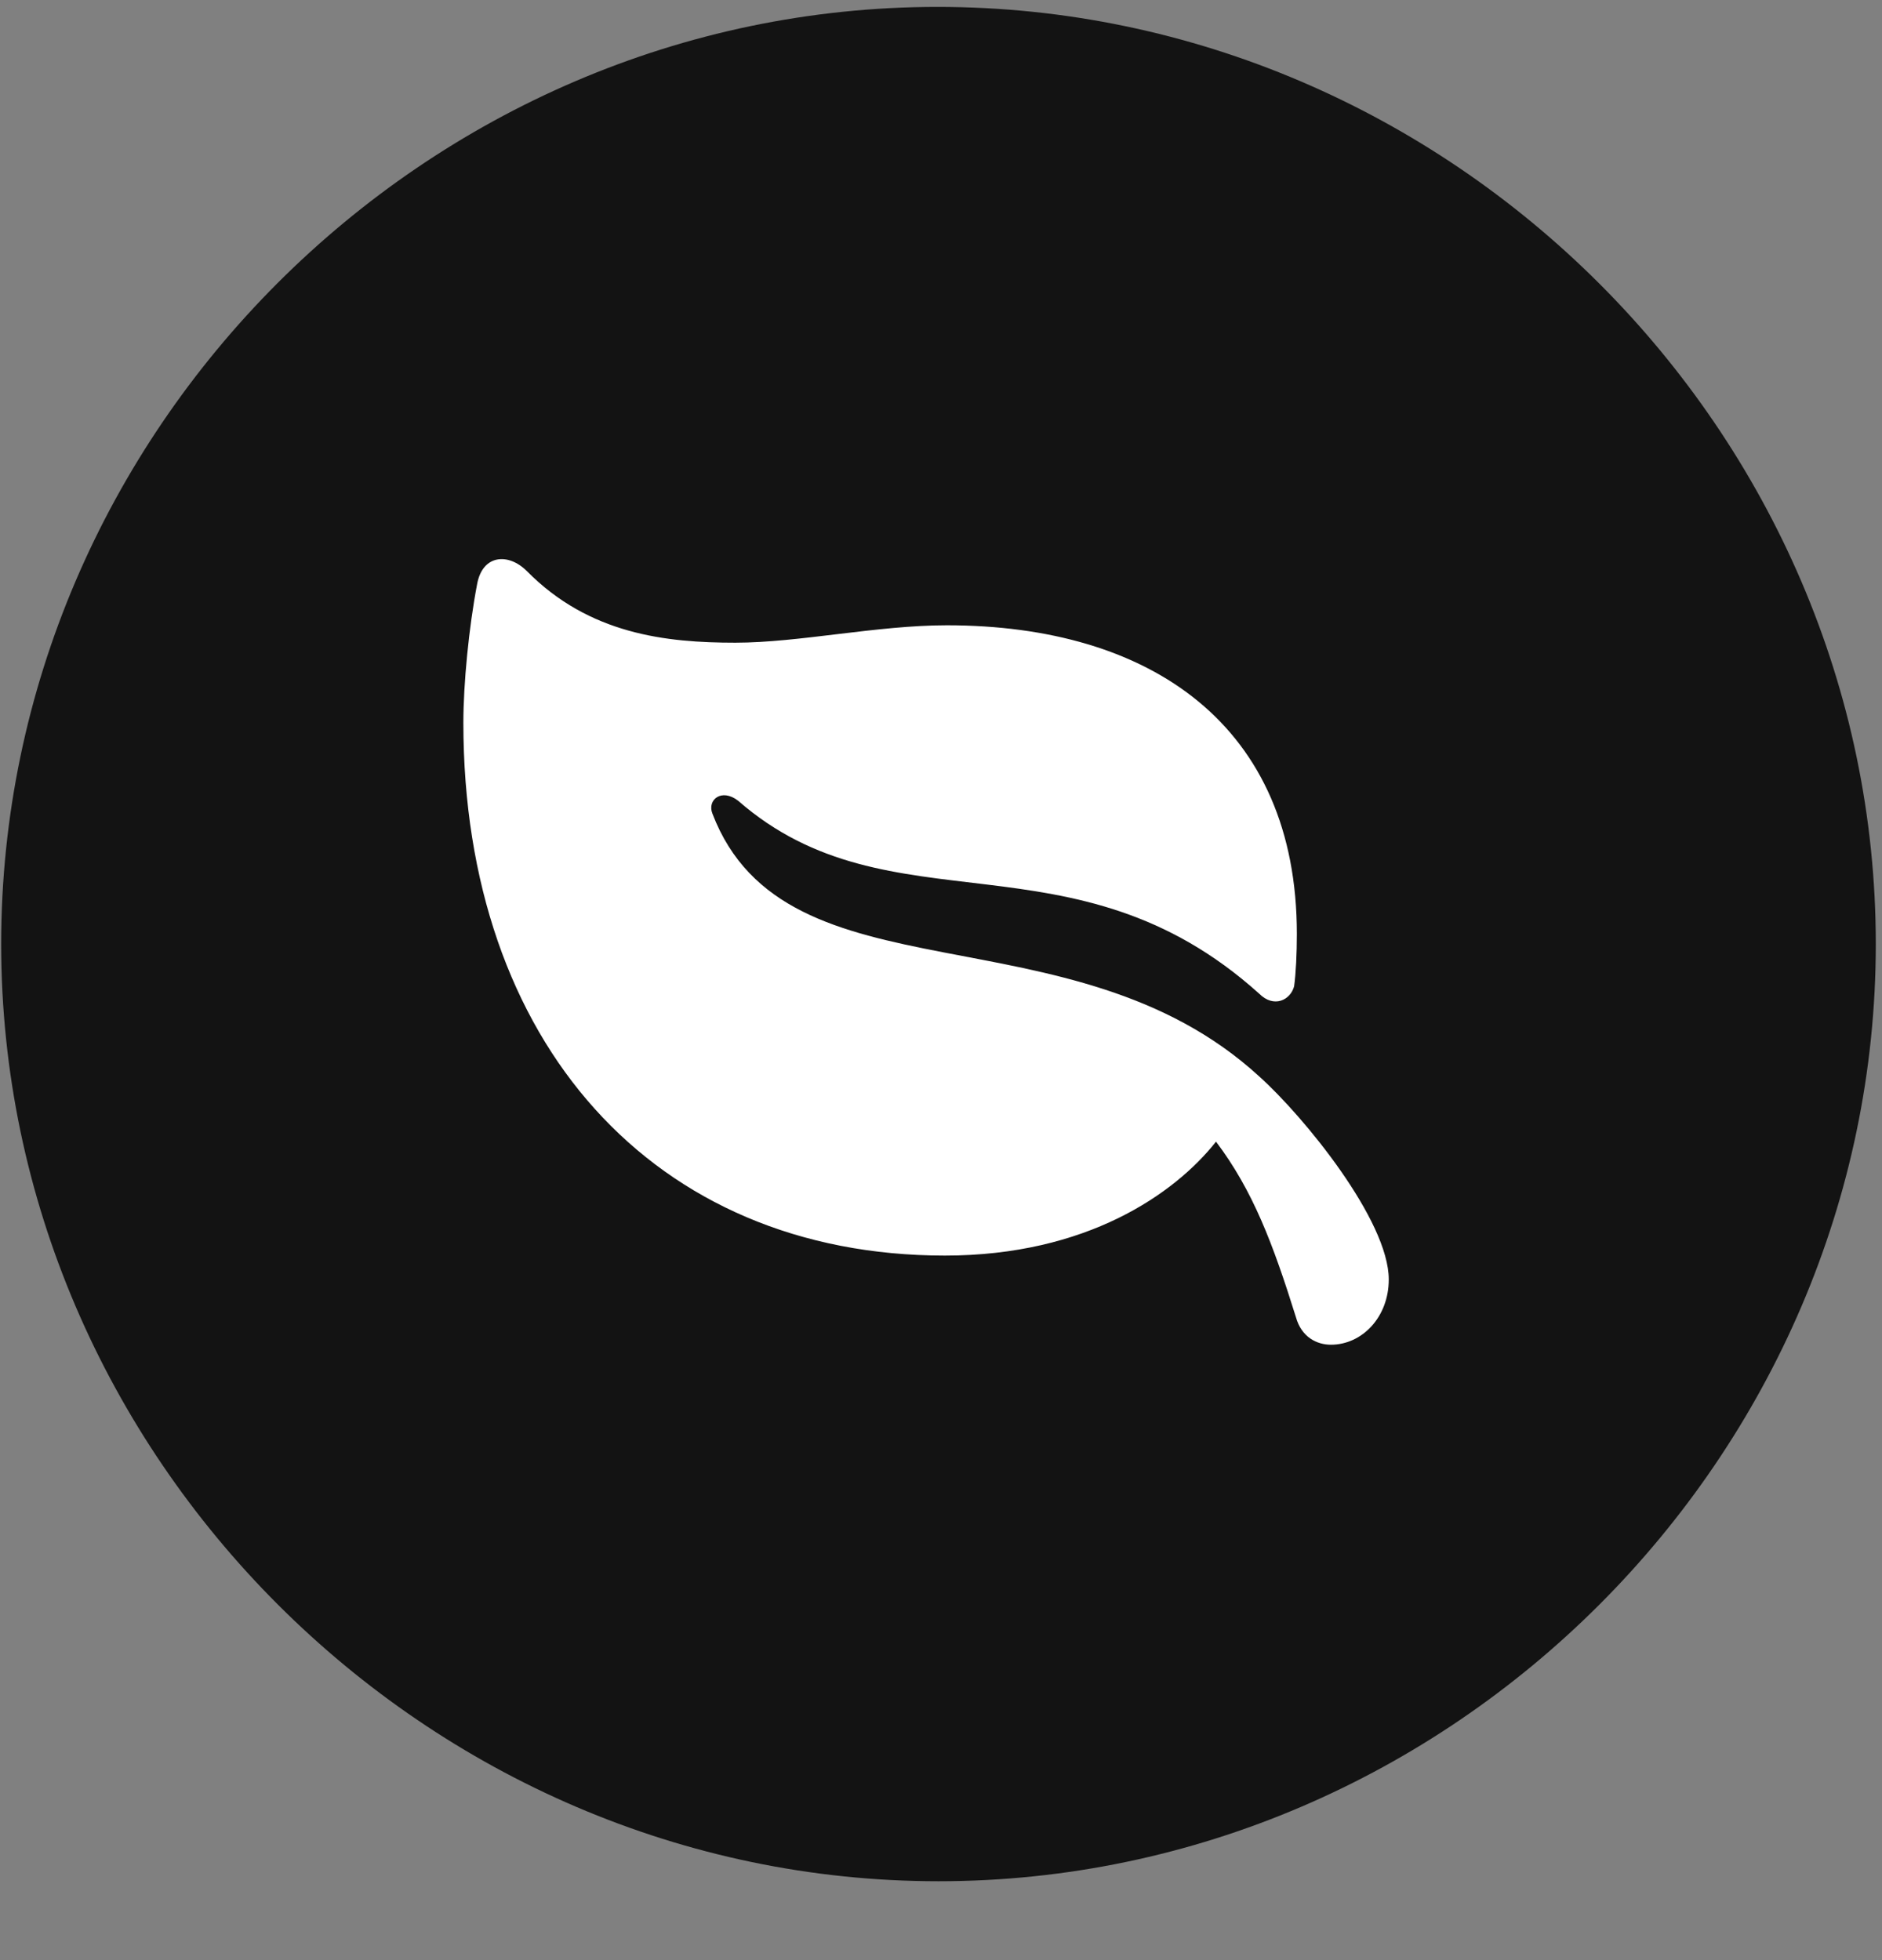 <svg width="24" height="25" viewBox="0 0 24 25" fill="none" xmlns="http://www.w3.org/2000/svg">
<rect x="0" y="0" width="24" height="25" fill="#808080" stroke="none"/>
<g clip-path="url(#clip0_2207_18237)">
<path d="M11.968 23.994C18.507 23.994 23.921 18.568 23.921 12.041C23.921 5.502 18.495 0.088 11.956 0.088C5.429 0.088 0.015 5.502 0.015 12.041C0.015 18.568 5.44 23.994 11.968 23.994Z" fill="black" fill-opacity="0.85"/>
<path d="M6.085 7.447C6.155 7.072 6.483 7.049 6.718 7.283C7.515 8.092 8.499 8.197 9.378 8.197C10.187 8.197 11.183 7.975 12.073 7.975C14.675 7.975 16.538 9.252 16.538 11.912C16.538 12.158 16.526 12.416 16.503 12.58C16.456 12.756 16.245 12.861 16.058 12.674C13.69 10.541 11.358 11.912 9.413 10.213C9.202 10.049 9.015 10.201 9.085 10.377C10.022 12.826 13.655 11.525 16.058 13.729C16.632 14.244 17.71 15.569 17.71 16.319C17.71 16.799 17.37 17.151 16.972 17.151C16.796 17.151 16.597 17.057 16.526 16.799C16.233 15.861 15.976 15.182 15.507 14.561C14.979 15.229 13.854 16.014 12.05 16.014C8.335 16.014 5.909 13.295 5.909 9.217C5.909 8.725 5.979 7.998 6.085 7.447Z" fill="white"/>
</g>
<defs>
<clipPath id="clip0_2207_18237">
<rect width="23.906" height="23.918" fill="white" transform="translate(0.015 0.088)"/>
</clipPath>
</defs>
</svg>
